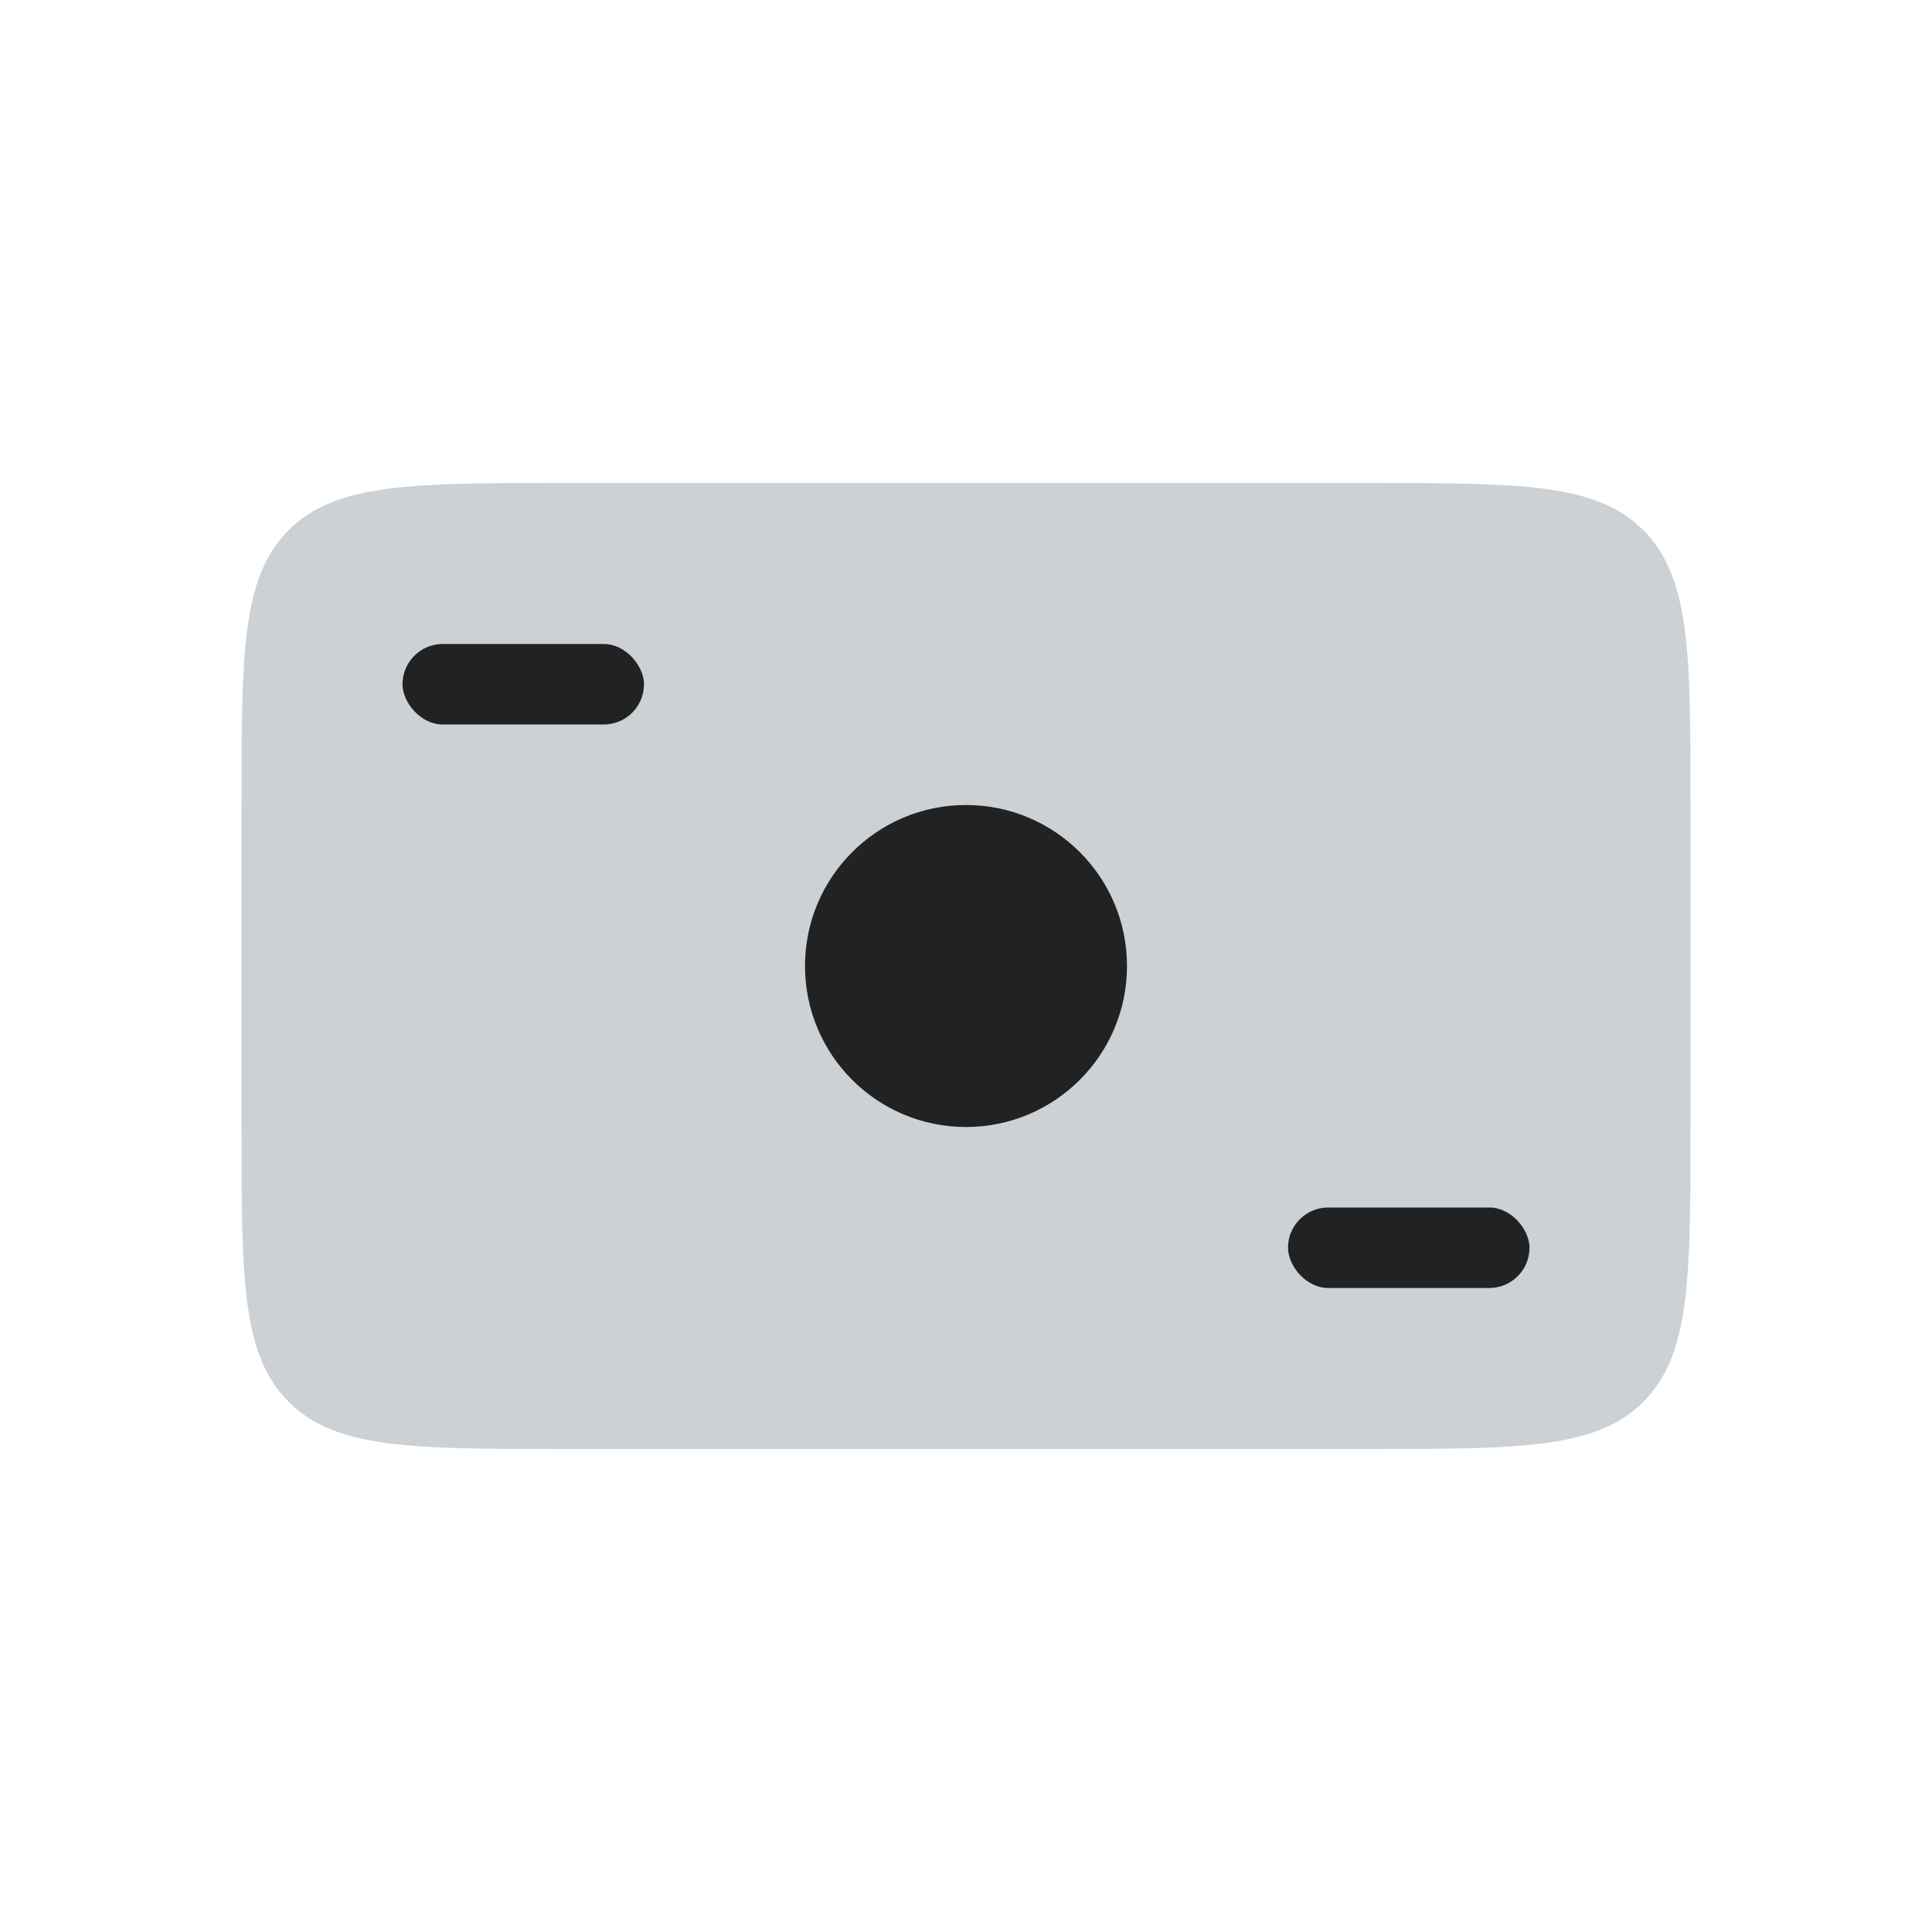 <svg width="24" height="24" viewBox="0 0 24 24" fill="none" xmlns="http://www.w3.org/2000/svg">
<path d="M3 10C3 8.114 3 7.172 3.586 6.586C4.172 6 5.114 6 7 6H17C18.886 6 19.828 6 20.414 6.586C21 7.172 21 8.114 21 10V14C21 15.886 21 16.828 20.414 17.414C19.828 18 18.886 18 17 18H7C5.114 18 4.172 18 3.586 17.414C3 16.828 3 15.886 3 14V10Z" fill="#2A4157" fill-opacity="0.24"/>
<circle cx="12" cy="12" r="2" fill="#222222"/>
<rect x="5" y="8" width="3" height="1" rx="0.5" fill="#222222"/>
<rect x="16" y="15" width="3" height="1" rx="0.5" fill="#222222"/>
</svg>
